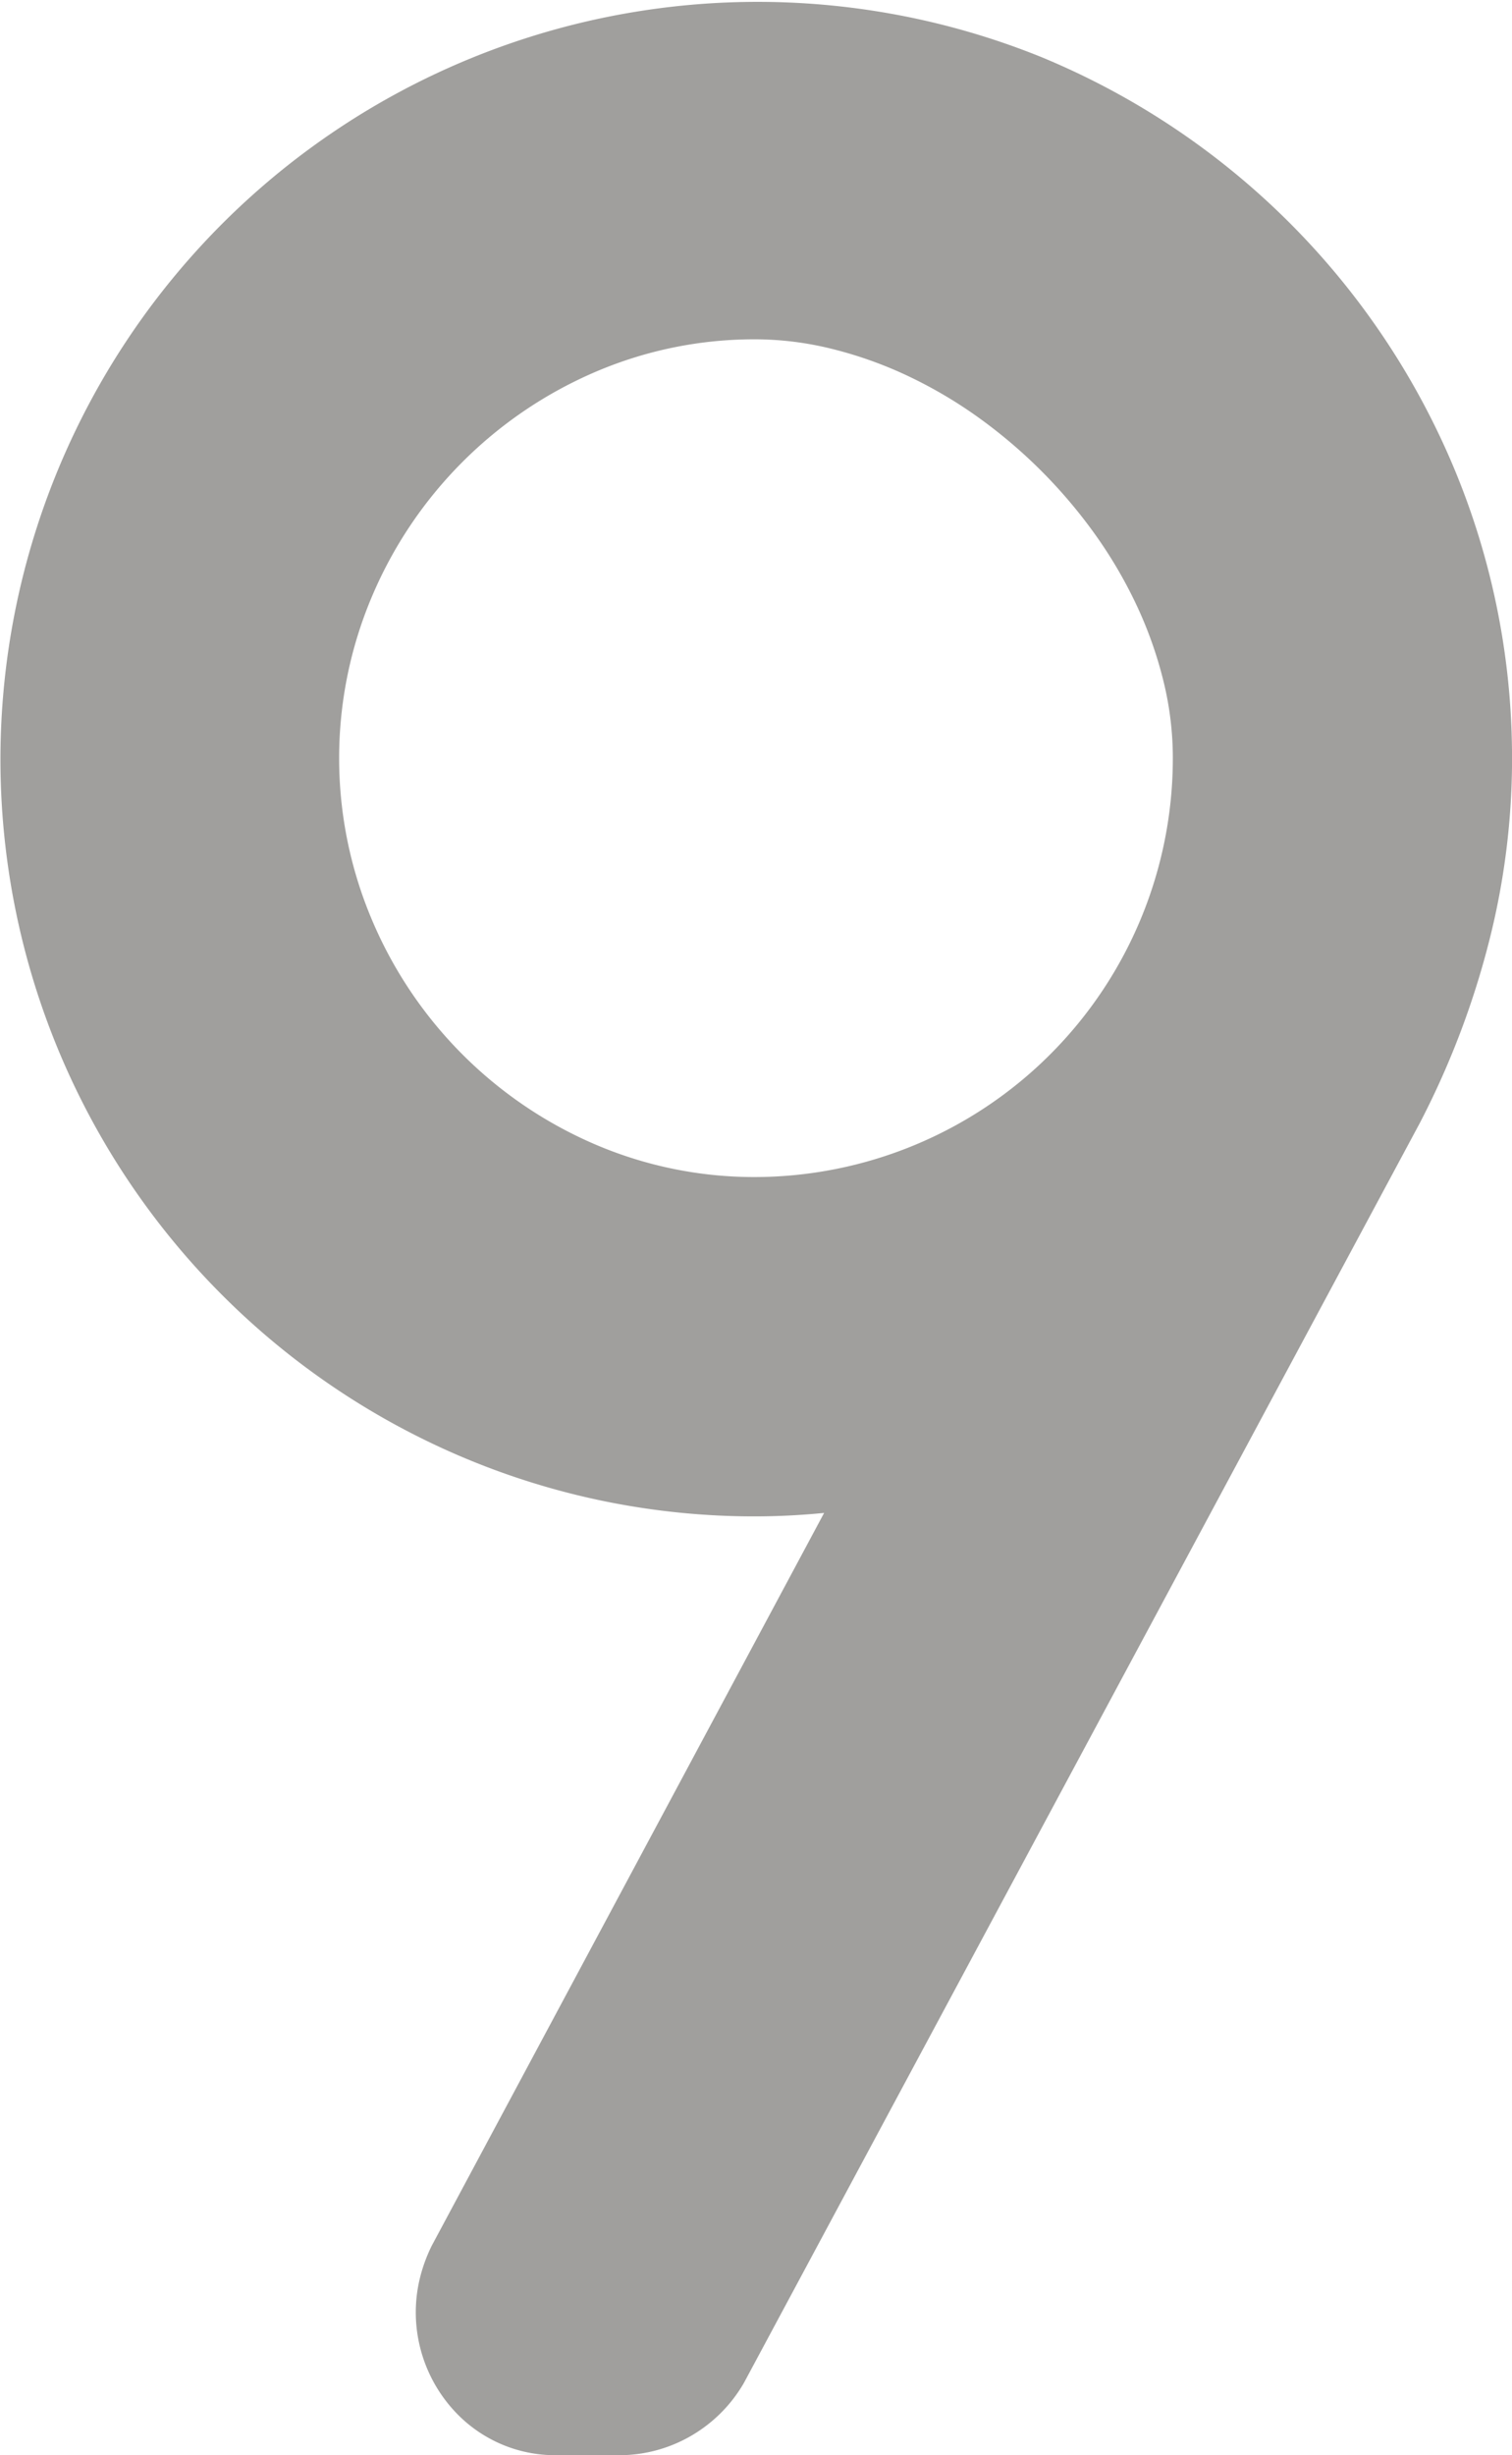 <svg xmlns="http://www.w3.org/2000/svg" width="49.294mm" height="80mm" viewBox="0 0 139.732 226.772">
  <g id="Zimmernummer">
      <g id="Z-21-09-E">
        <path fill="#A09f9d" stroke="none" d="M139.731,69.3a69.335,69.335,0,0,0-5.522-26.45,70.508,70.508,0,0,0-38-37.59A69.973,69.973,0,0,0,20.383,119.47a69.9,69.9,0,0,0,22.67,15.251,69.161,69.161,0,0,0,26.648,5.34q1.6,0,3.2-.079,1.633-.081,3.26-.24L40.021,207.2l-.1.185a14.536,14.536,0,0,0-1.127,3.084,13.217,13.217,0,0,0-.369,3.1,13.444,13.444,0,0,0,3.819,9.387,12.658,12.658,0,0,0,9.061,3.82H57.22a13.237,13.237,0,0,0,6.544-1.73,13.412,13.412,0,0,0,4.873-4.757l.112-.191,62.5-116.437.042-.084a78.062,78.062,0,0,0,6.373-16.825,68.5,68.5,0,0,0,2.073-16.72ZM69.7,108.718A37.3,37.3,0,0,1,55.227,105.8,39.148,39.148,0,0,1,34.274,84.726a38.284,38.284,0,0,1,0-29.392A39.164,39.164,0,0,1,55.229,34.263,37.29,37.29,0,0,1,69.7,31.34a29.635,29.635,0,0,1,6.974.832,37.653,37.653,0,0,1,7.45,2.658,42.049,42.049,0,0,1,6.254,3.7A46.813,46.813,0,0,1,101.2,49.356a41.91,41.91,0,0,1,3.7,6.255,37.623,37.623,0,0,1,2.657,7.447,29.664,29.664,0,0,1,.831,6.972A38.689,38.689,0,0,1,69.7,108.718Z"/>
      </g>
    </g>
</svg>
